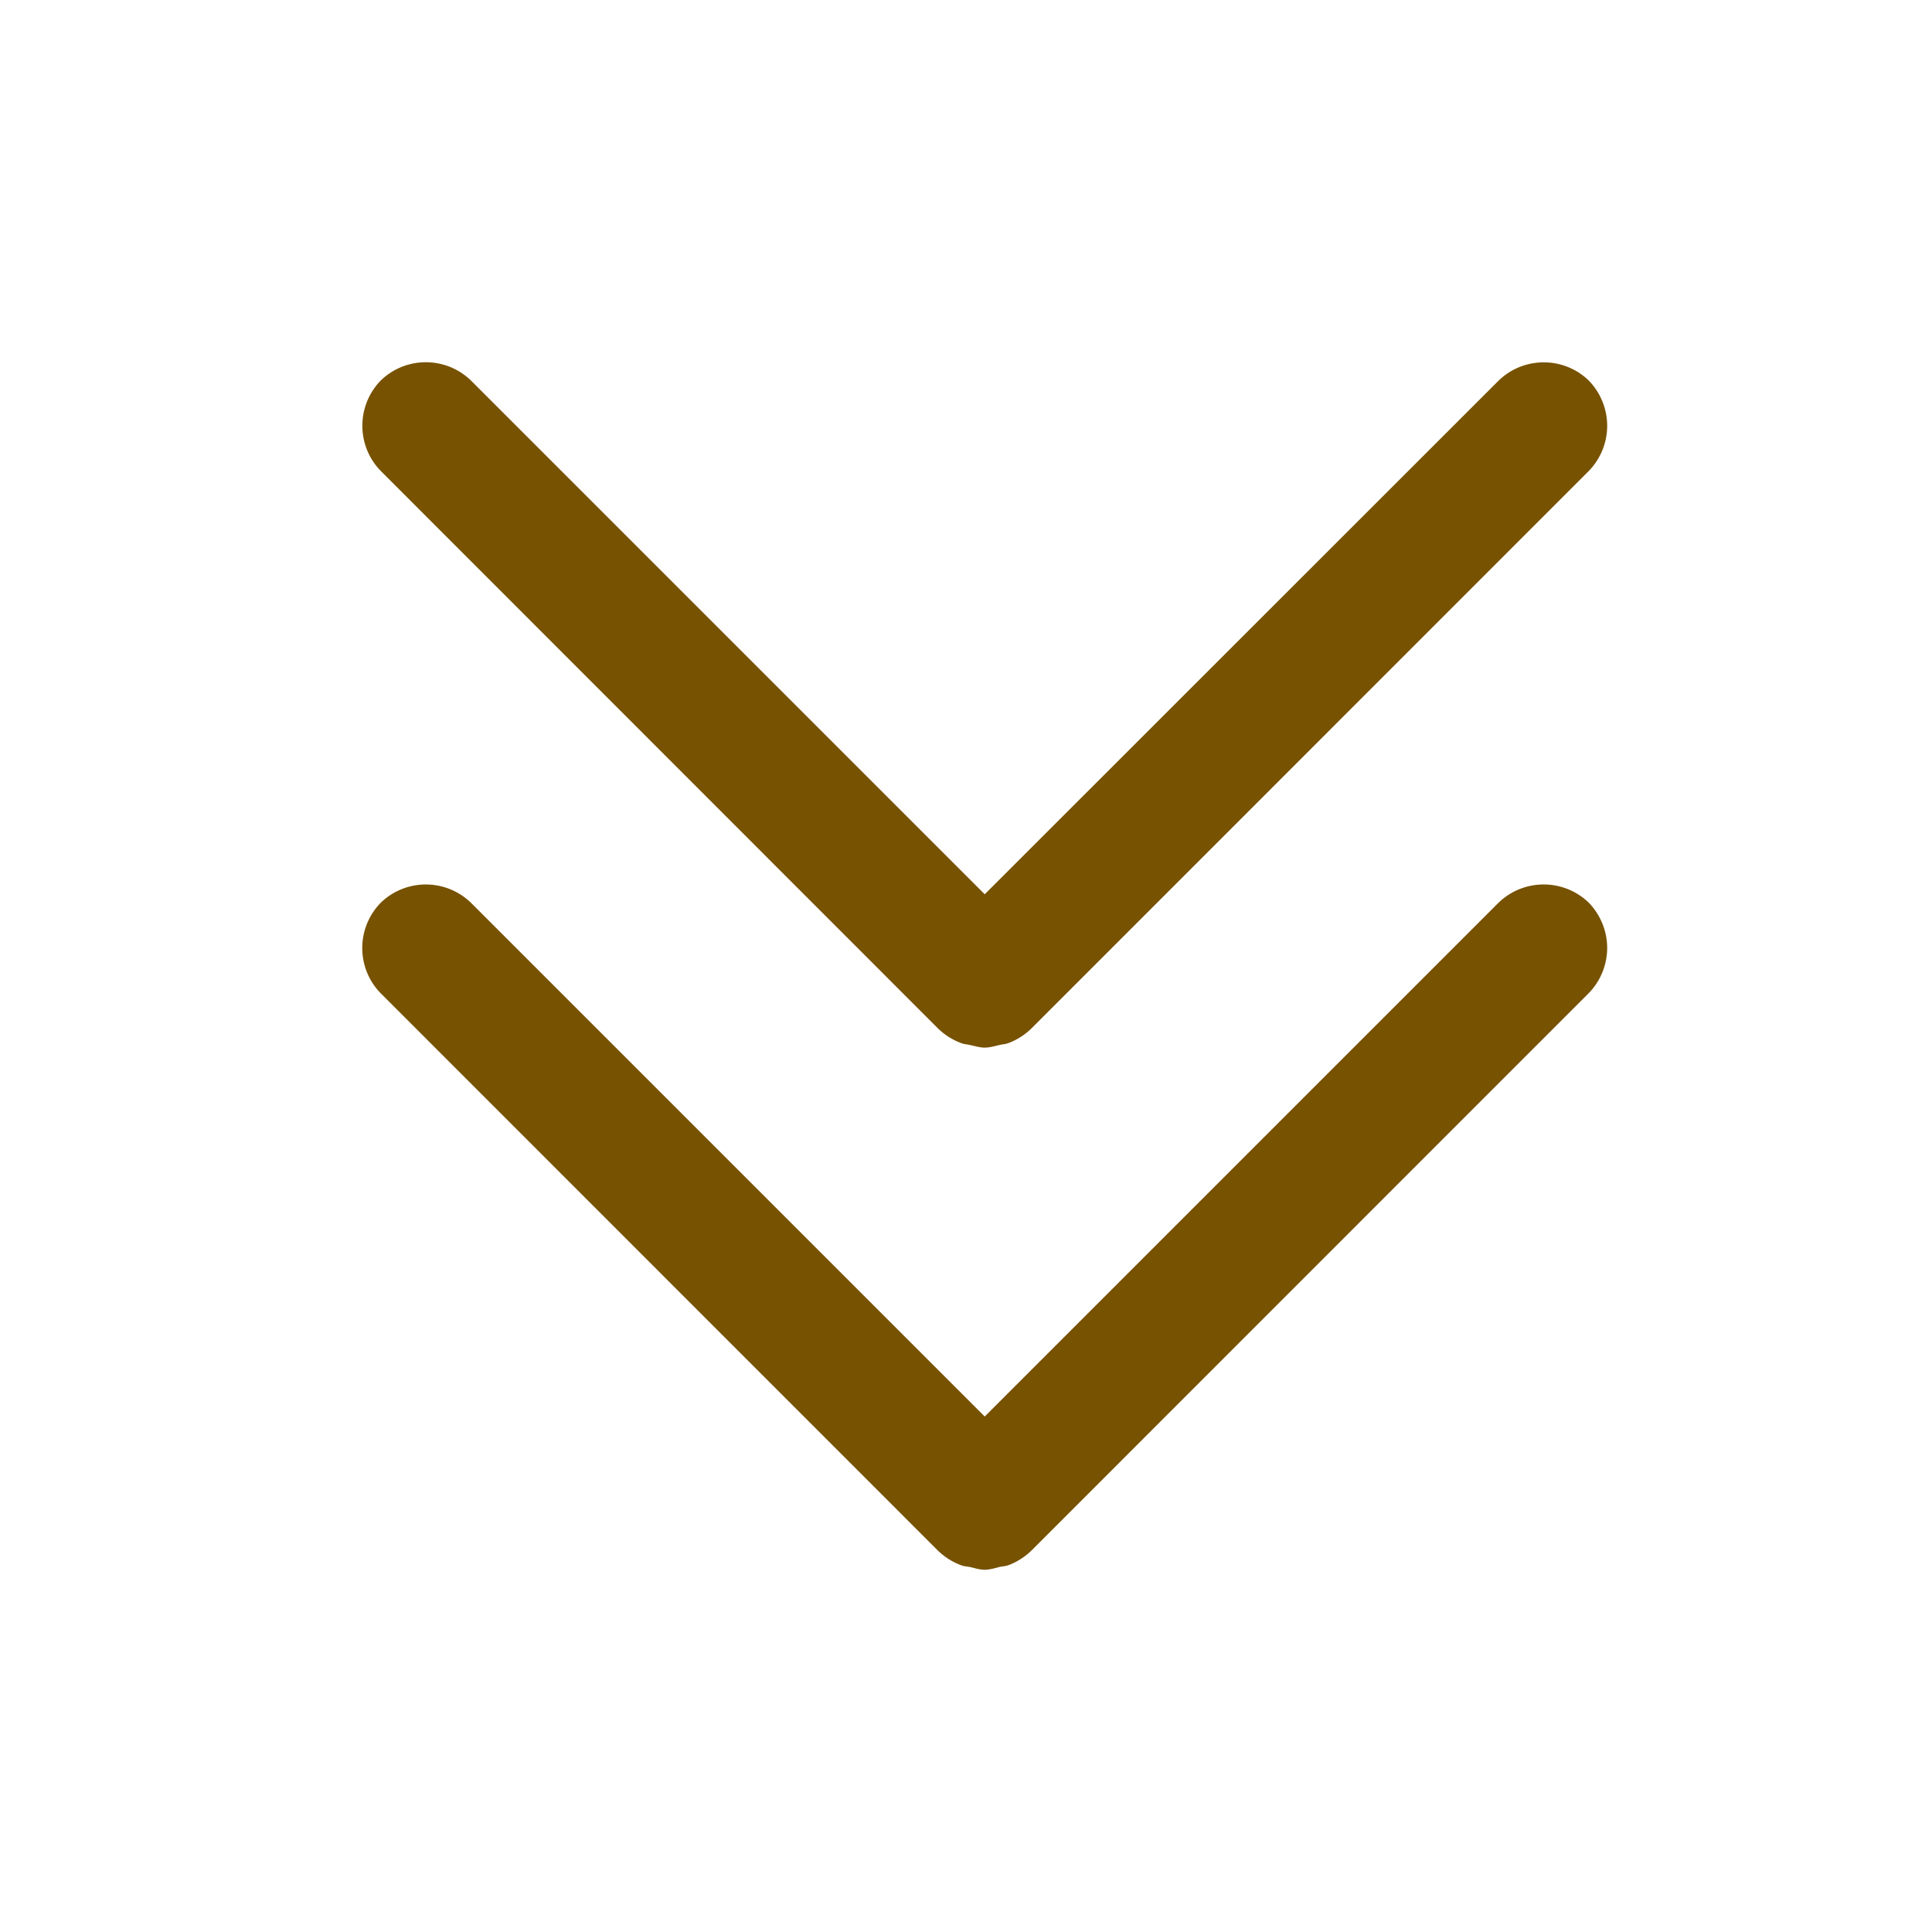 <?xml version="1.0" encoding="UTF-8"?>
<svg width="16px" height="16px" viewBox="0 0 16 16" version="1.1" xmlns="http://www.w3.org/2000/svg" xmlns:xlink="http://www.w3.org/1999/xlink">
    <title>展开</title>
    <g id="页面-1" stroke="none" stroke-width="1" fill="none" fill-rule="evenodd">
        <g id="HC-1" transform="translate(-172, -1155)" fill="#775200" fill-rule="nonzero">
            <g id="编组-2备份" transform="translate(15, 298)">
                <g id="编组" transform="translate(157, 856)">
                    <g id="展开" transform="translate(8, 9) rotate(-90) translate(-8, -9)translate(0, 1)">
                        <rect id="矩形" opacity="0" x="0" y="0" width="16" height="16"></rect>
                        <path d="M12.09,3.163 C12.296,2.951 12.636,2.946 12.849,3.153 C13.055,3.366 13.05,3.705 12.837,3.912 L8.594,8.155 L12.837,12.4 C13.049,12.606 13.054,12.946 12.848,13.158 C12.746,13.257 12.608,13.312 12.466,13.31 C12.324,13.308 12.188,13.249 12.089,13.147 L7.485,8.544 C7.431,8.489 7.389,8.424 7.362,8.352 C7.352,8.328 7.352,8.302 7.346,8.278 C7.337,8.237 7.324,8.197 7.324,8.155 C7.324,8.112 7.338,8.072 7.346,8.032 C7.352,8.007 7.352,7.981 7.362,7.958 C7.389,7.886 7.431,7.82 7.485,7.766 Z M8.142,3 C8.284,2.998 8.422,3.053 8.524,3.153 C8.73,3.366 8.725,3.705 8.512,3.912 L4.269,8.155 L8.513,12.399 C8.725,12.606 8.73,12.945 8.524,13.158 C8.421,13.257 8.284,13.312 8.141,13.31 C7.999,13.307 7.863,13.249 7.764,13.146 L3.161,8.544 C3.107,8.489 3.065,8.424 3.038,8.352 C3.029,8.328 3.029,8.302 3.023,8.277 C3.013,8.237 3,8.197 3,8.155 C3,8.112 3.013,8.072 3.023,8.032 C3.028,8.006 3.028,7.98 3.038,7.957 C3.065,7.885 3.107,7.82 3.161,7.765 L7.764,3.163 C7.863,3.06 7.999,3.002 8.142,3 Z" id="形状结合"></path>
                    </g>
                </g>
            </g>
        </g>
    </g>
</svg>